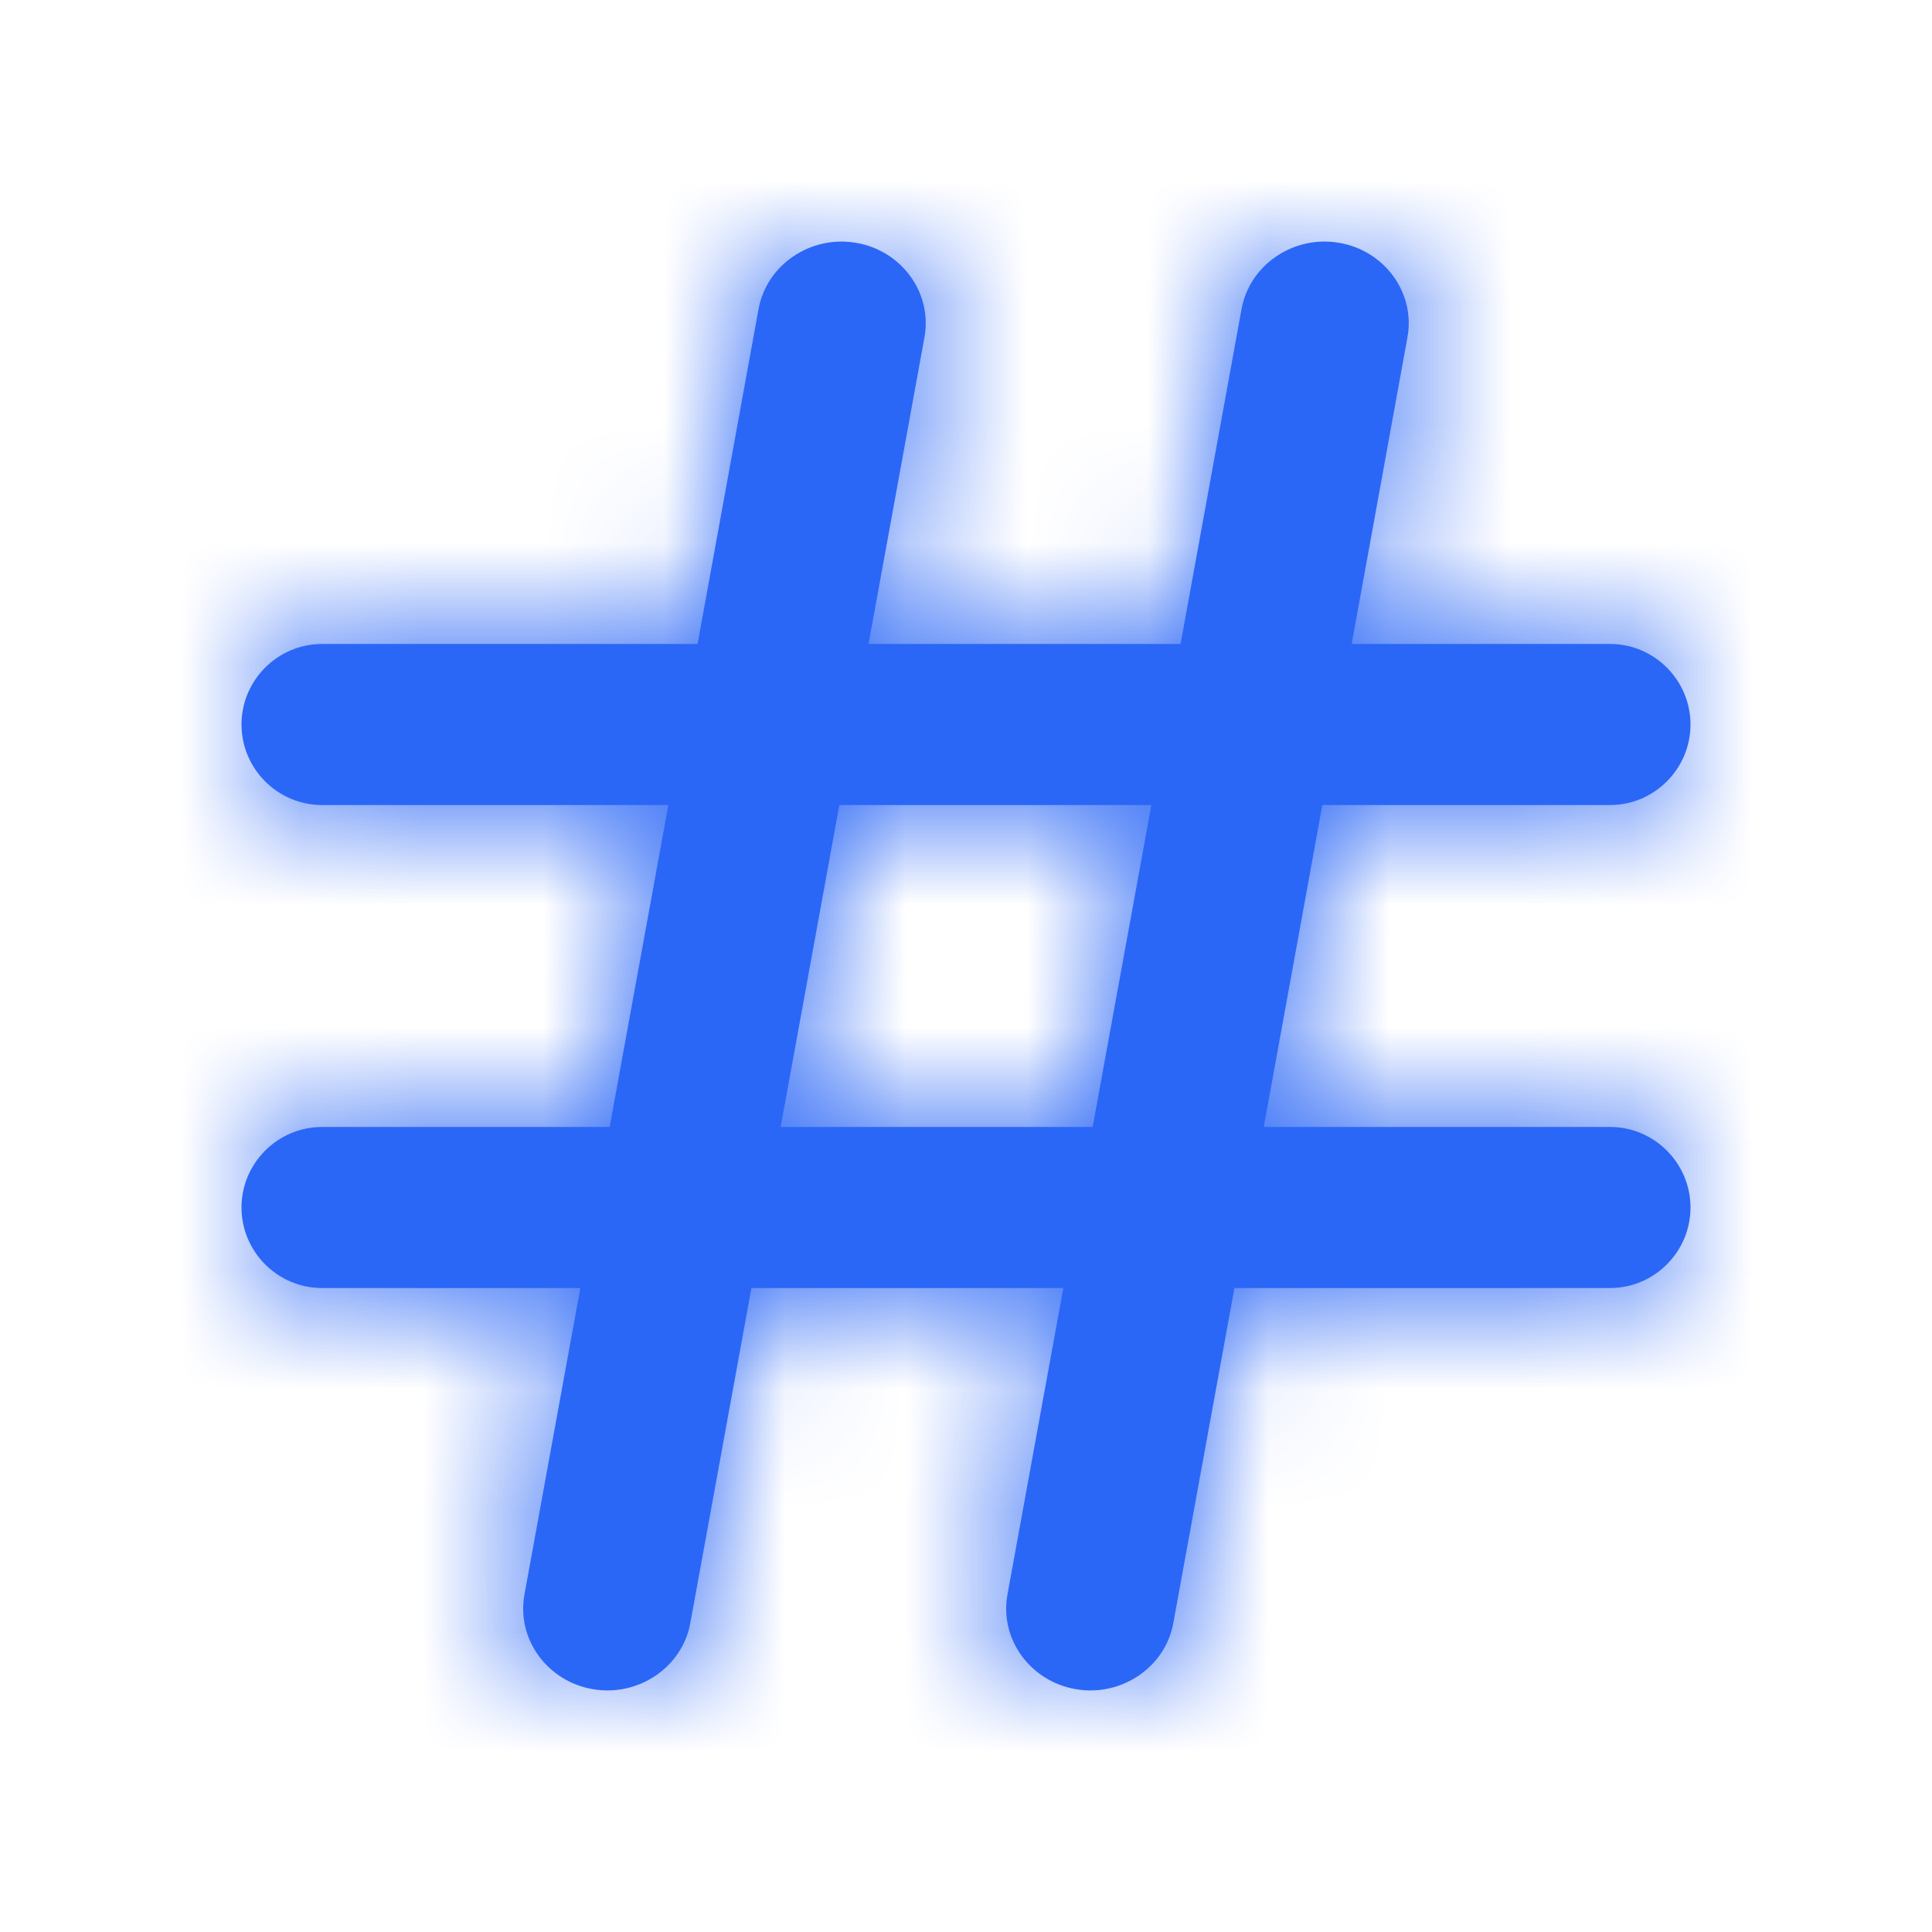<svg width="16" height="16" viewBox="0 0 16 16" fill="none" xmlns="http://www.w3.org/2000/svg">
<path fill-rule="evenodd" clip-rule="evenodd" d="M6.465 9.333L6.951 6.667H9.535L9.049 9.333H6.465ZM13.334 9.333H10.466L10.951 6.667H13.334C13.7 6.667 14 6.367 14 6C14 5.633 13.7 5.333 13.334 5.333H11.194L11.656 2.793C11.723 2.427 11.468 2.075 11.09 2.011C10.712 1.946 10.349 2.193 10.282 2.559L9.777 5.333H7.193L7.656 2.793C7.723 2.427 7.468 2.075 7.09 2.011C6.712 1.946 6.349 2.193 6.282 2.559L5.777 5.333H2.667C2.3 5.333 2 5.633 2 6C2 6.367 2.3 6.667 2.667 6.667H5.535L5.049 9.333H2.667C2.3 9.333 2 9.633 2 10C2 10.367 2.3 10.667 2.667 10.667H4.806L4.343 13.207C4.277 13.573 4.532 13.925 4.91 13.989C5.287 14.054 5.651 13.807 5.717 13.441L6.223 10.667H8.806L8.343 13.207C8.277 13.573 8.532 13.925 8.91 13.989C9.287 14.054 9.651 13.807 9.717 13.441L10.223 10.667H13.334C13.7 10.667 14 10.367 14 10C14 9.633 13.7 9.333 13.334 9.333Z" fill="#2B67F6"/>
<mask id="mask0_54_19461" style="mask-type:alpha" maskUnits="userSpaceOnUse" x="2" y="2" width="13" height="12">
<path fill-rule="evenodd" clip-rule="evenodd" d="M6.465 9.333L6.951 6.667H9.535L9.049 9.333H6.465ZM13.334 9.333H10.466L10.951 6.667H13.334C13.7 6.667 14 6.367 14 6C14 5.633 13.7 5.333 13.334 5.333H11.194L11.656 2.793C11.723 2.427 11.468 2.075 11.09 2.011C10.712 1.946 10.349 2.193 10.282 2.559L9.777 5.333H7.193L7.656 2.793C7.723 2.427 7.468 2.075 7.09 2.011C6.712 1.946 6.349 2.193 6.282 2.559L5.777 5.333H2.667C2.3 5.333 2 5.633 2 6C2 6.367 2.3 6.667 2.667 6.667H5.535L5.049 9.333H2.667C2.3 9.333 2 9.633 2 10C2 10.367 2.3 10.667 2.667 10.667H4.806L4.343 13.207C4.277 13.573 4.532 13.925 4.91 13.989C5.287 14.054 5.651 13.807 5.717 13.441L6.223 10.667H8.806L8.343 13.207C8.277 13.573 8.532 13.925 8.91 13.989C9.287 14.054 9.651 13.807 9.717 13.441L10.223 10.667H13.334C13.7 10.667 14 10.367 14 10C14 9.633 13.7 9.333 13.334 9.333Z" fill="white"/>
</mask>
<g mask="url(#mask0_54_19461)">
<rect width="16" height="16" fill="#2B67F6"/>
</g>
</svg>
